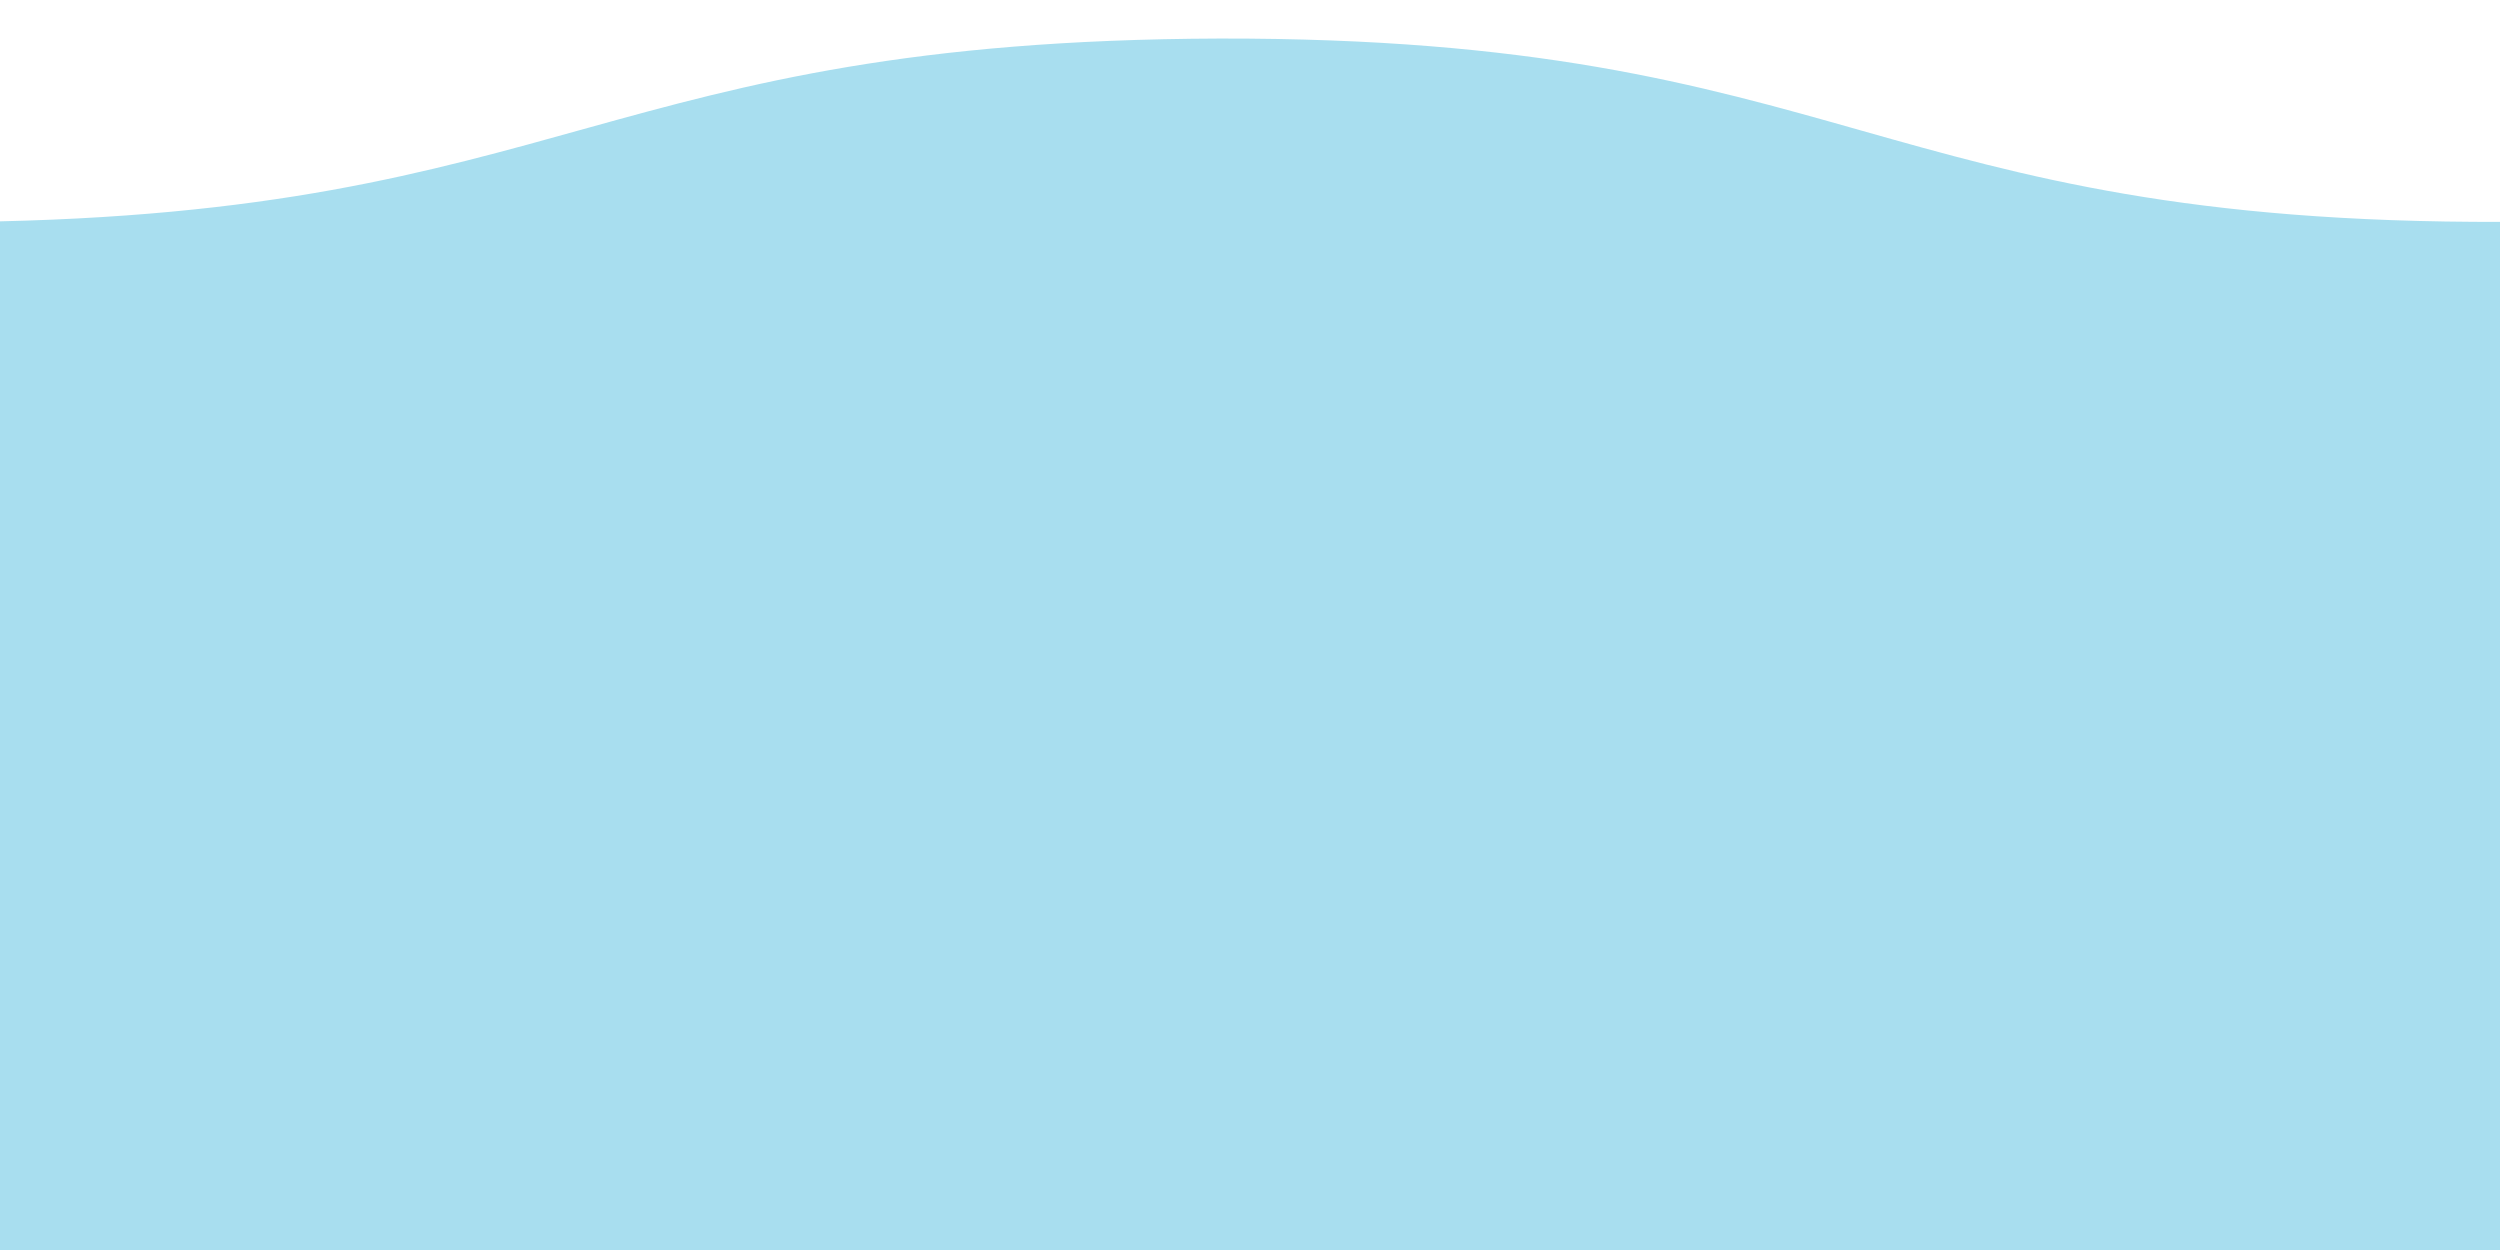 <?xml version="1.0" encoding="utf-8"?>
<!-- Generator: Adobe Illustrator 19.0.0, SVG Export Plug-In . SVG Version: 6.00 Build 0)  -->
<svg version="1.1" id="Layer_1" xmlns="http://www.w3.org/2000/svg" xmlns:xlink="http://www.w3.org/1999/xlink" x="0px" y="0px"
	 viewBox="0 0 240 120" enable-background="new 0 0 240 120" xml:space="preserve">
<path fill="#A8DEEF" d="M239.6,122.3h0.7h2v-101c-0.7,0-1.3,0-2,0v0c-60.5,0.2-62.7-17.7-123.2-17.6C57.8,3.9,54.6,20.5-2.7,21.3
	c-0.1,0-0.2,0-0.3,0v101h1.3H239.6z"/>
<path fill="#7CD1EB" d="M240.7,211.6c-59.2-0.1-61.8-17.1-121.9-17c-59.5,0.2-62.5,16.3-120.1,17c-0.4,0-0.9,0-1.3,0v71.9h1.3h241.3
	h0.7h2v-71.9C242,211.6,241.3,211.6,240.7,211.6L240.7,211.6z"/>
<path fill="#1BC4F4" d="M240.3,232.8c-58.8-0.2-61.6-17.2-121.5-17.1c-59.9,0.2-62.6,16.6-121.4,17V283h1.3h241.3h0.7h2v-50.2
	C241.9,232.8,241.1,232.8,240.3,232.8C240.3,232.8,240.3,232.8,240.3,232.8z"/>
</svg>
